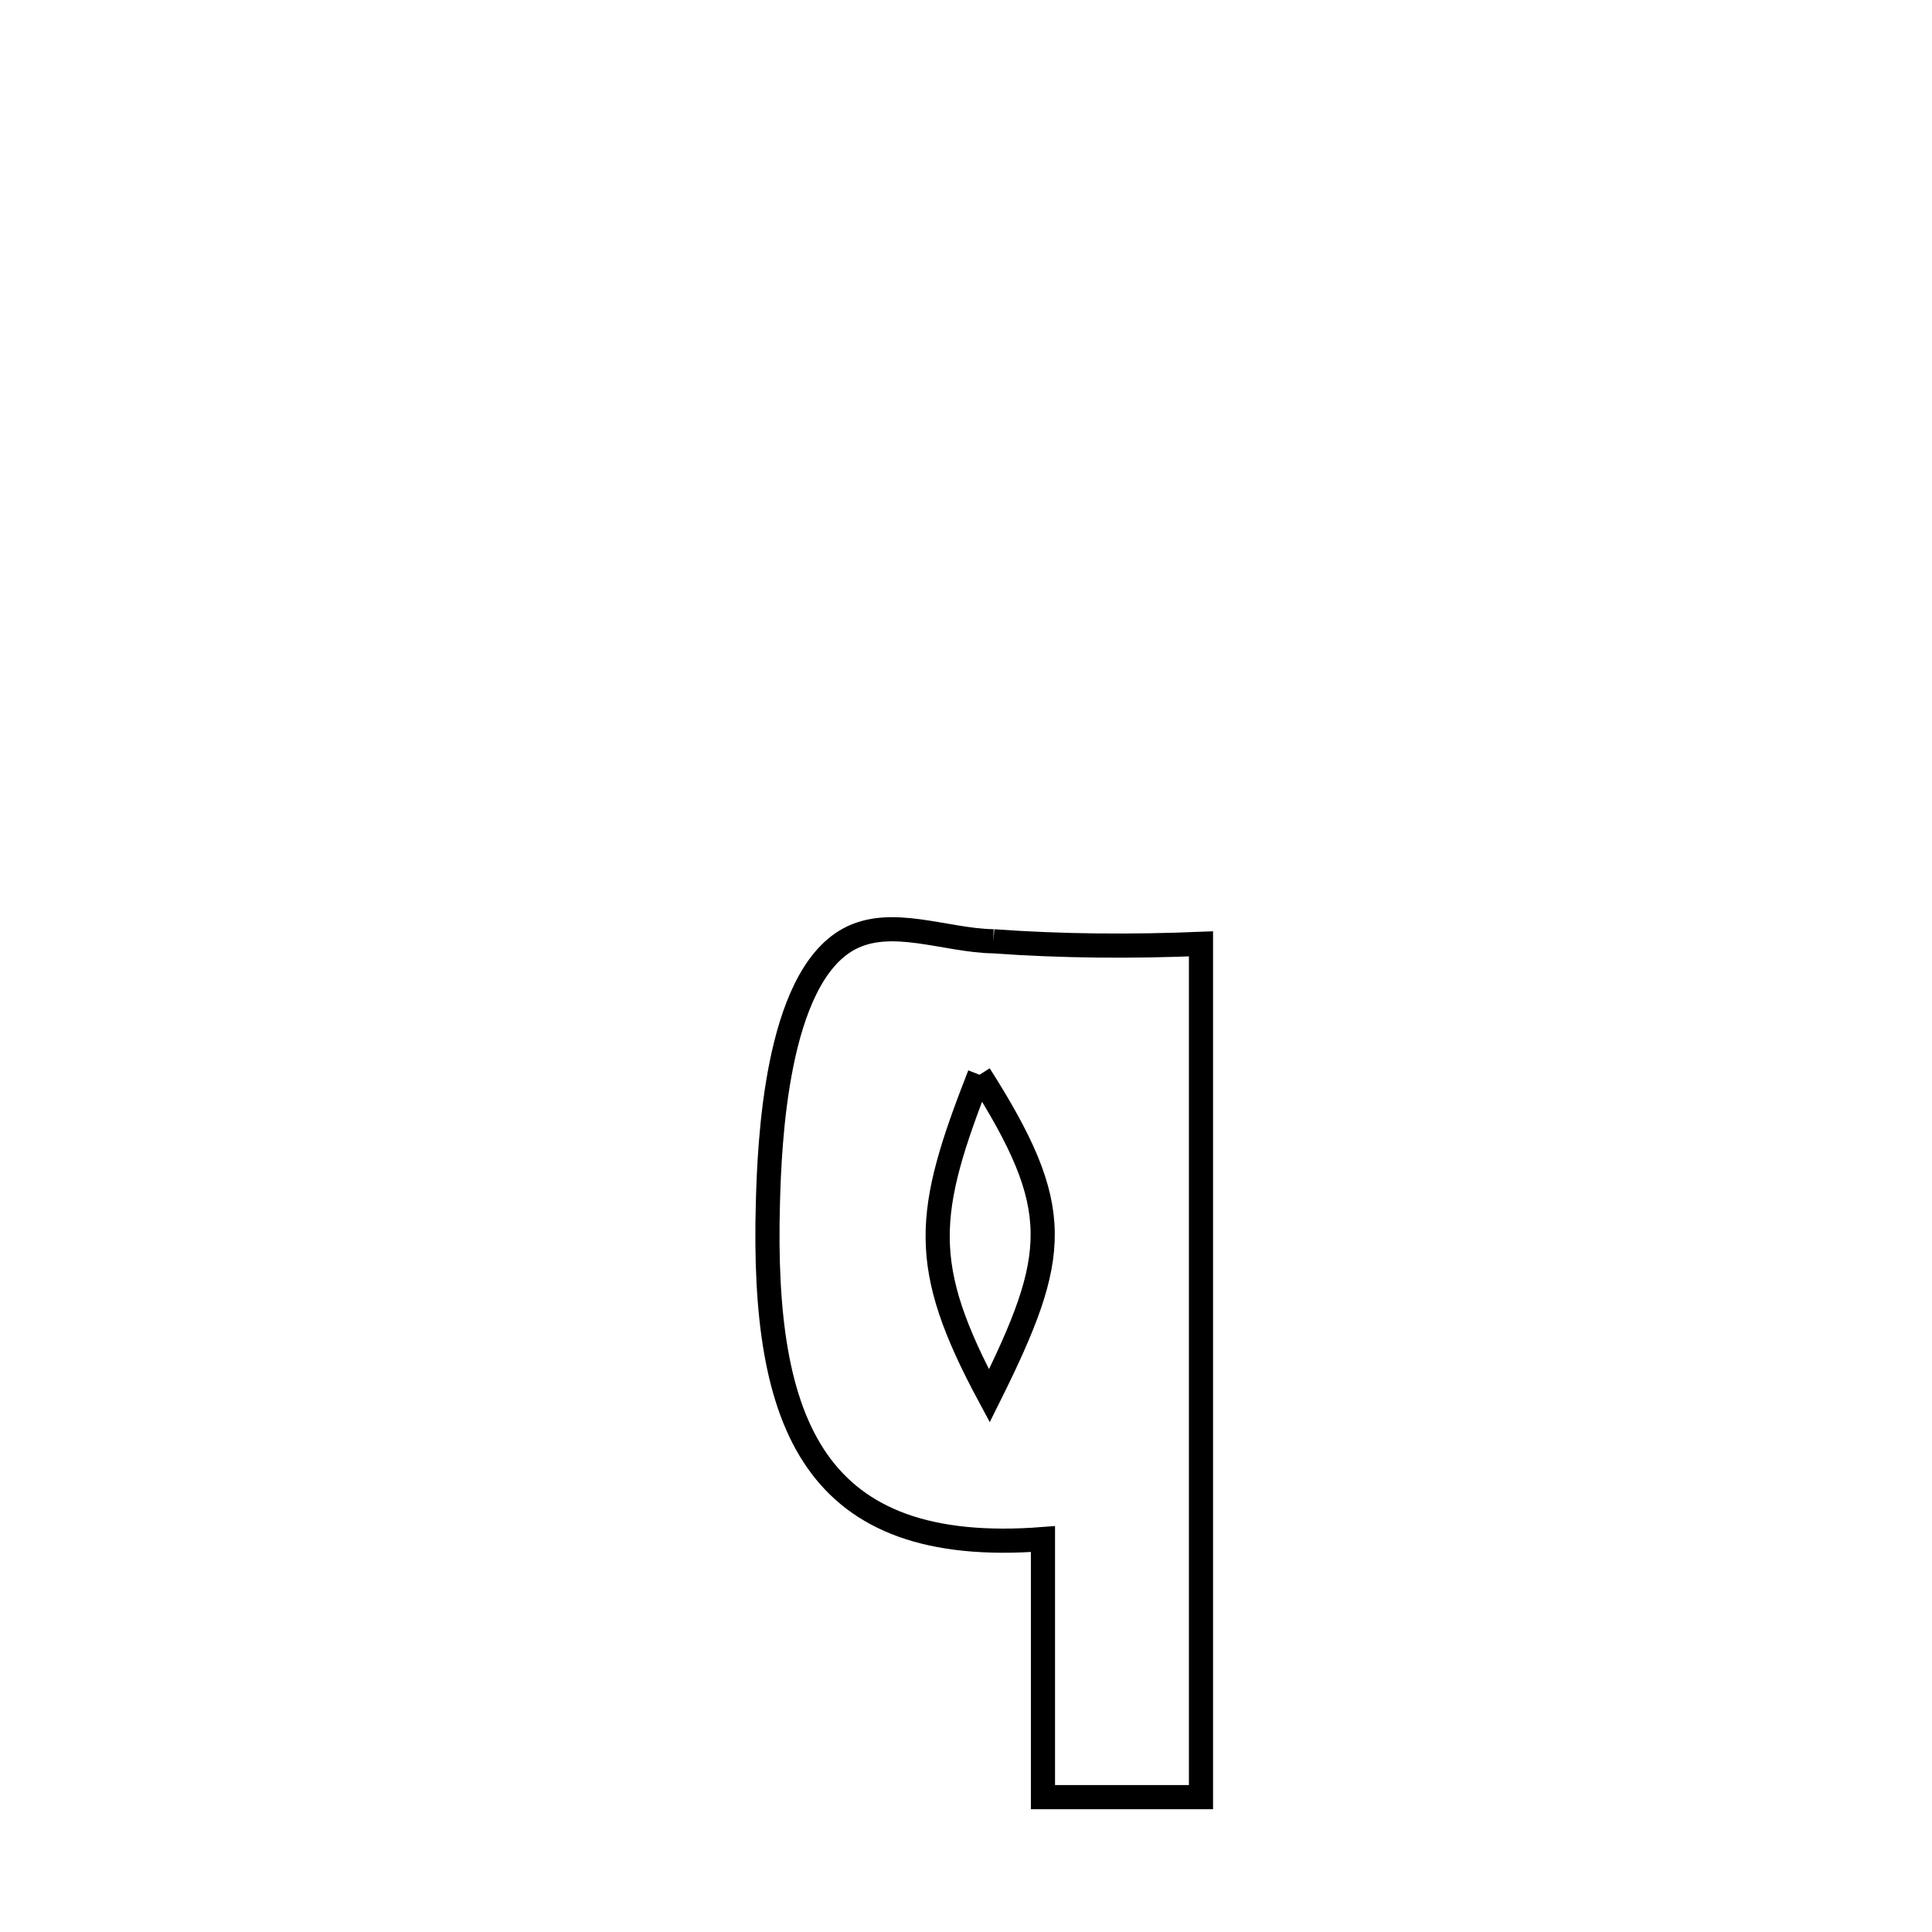<svg xmlns="http://www.w3.org/2000/svg" viewBox="0.0 0.0 24.0 24.0" height="200px" width="200px"><path fill="none" stroke="black" stroke-width=".3" stroke-opacity="1.0"  filling="0" d="M12.341 11.693 L12.341 11.693 C13.198 11.755 14.061 11.76 14.919 11.725 L14.919 11.725 C14.919 13.492 14.919 15.259 14.919 17.025 C14.919 18.792 14.919 20.558 14.919 22.325 L14.919 22.325 C14.265 22.325 13.61 22.325 12.956 22.325 L12.956 22.325 C12.956 21.256 12.956 20.188 12.956 19.119 L12.956 19.119 C10.111 19.34 9.464 17.703 9.539 14.948 C9.559 14.211 9.636 12.164 10.542 11.667 C11.068 11.379 11.741 11.684 12.341 11.693 L12.341 11.693"></path>
<path fill="none" stroke="black" stroke-width=".3" stroke-opacity="1.0"  filling="0" d="M12.168 13.351 L12.168 13.351 C11.495 15.071 11.414 15.71 12.29 17.34 L12.29 17.34 C13.164 15.581 13.224 15.014 12.168 13.351 L12.168 13.351"></path></svg>
